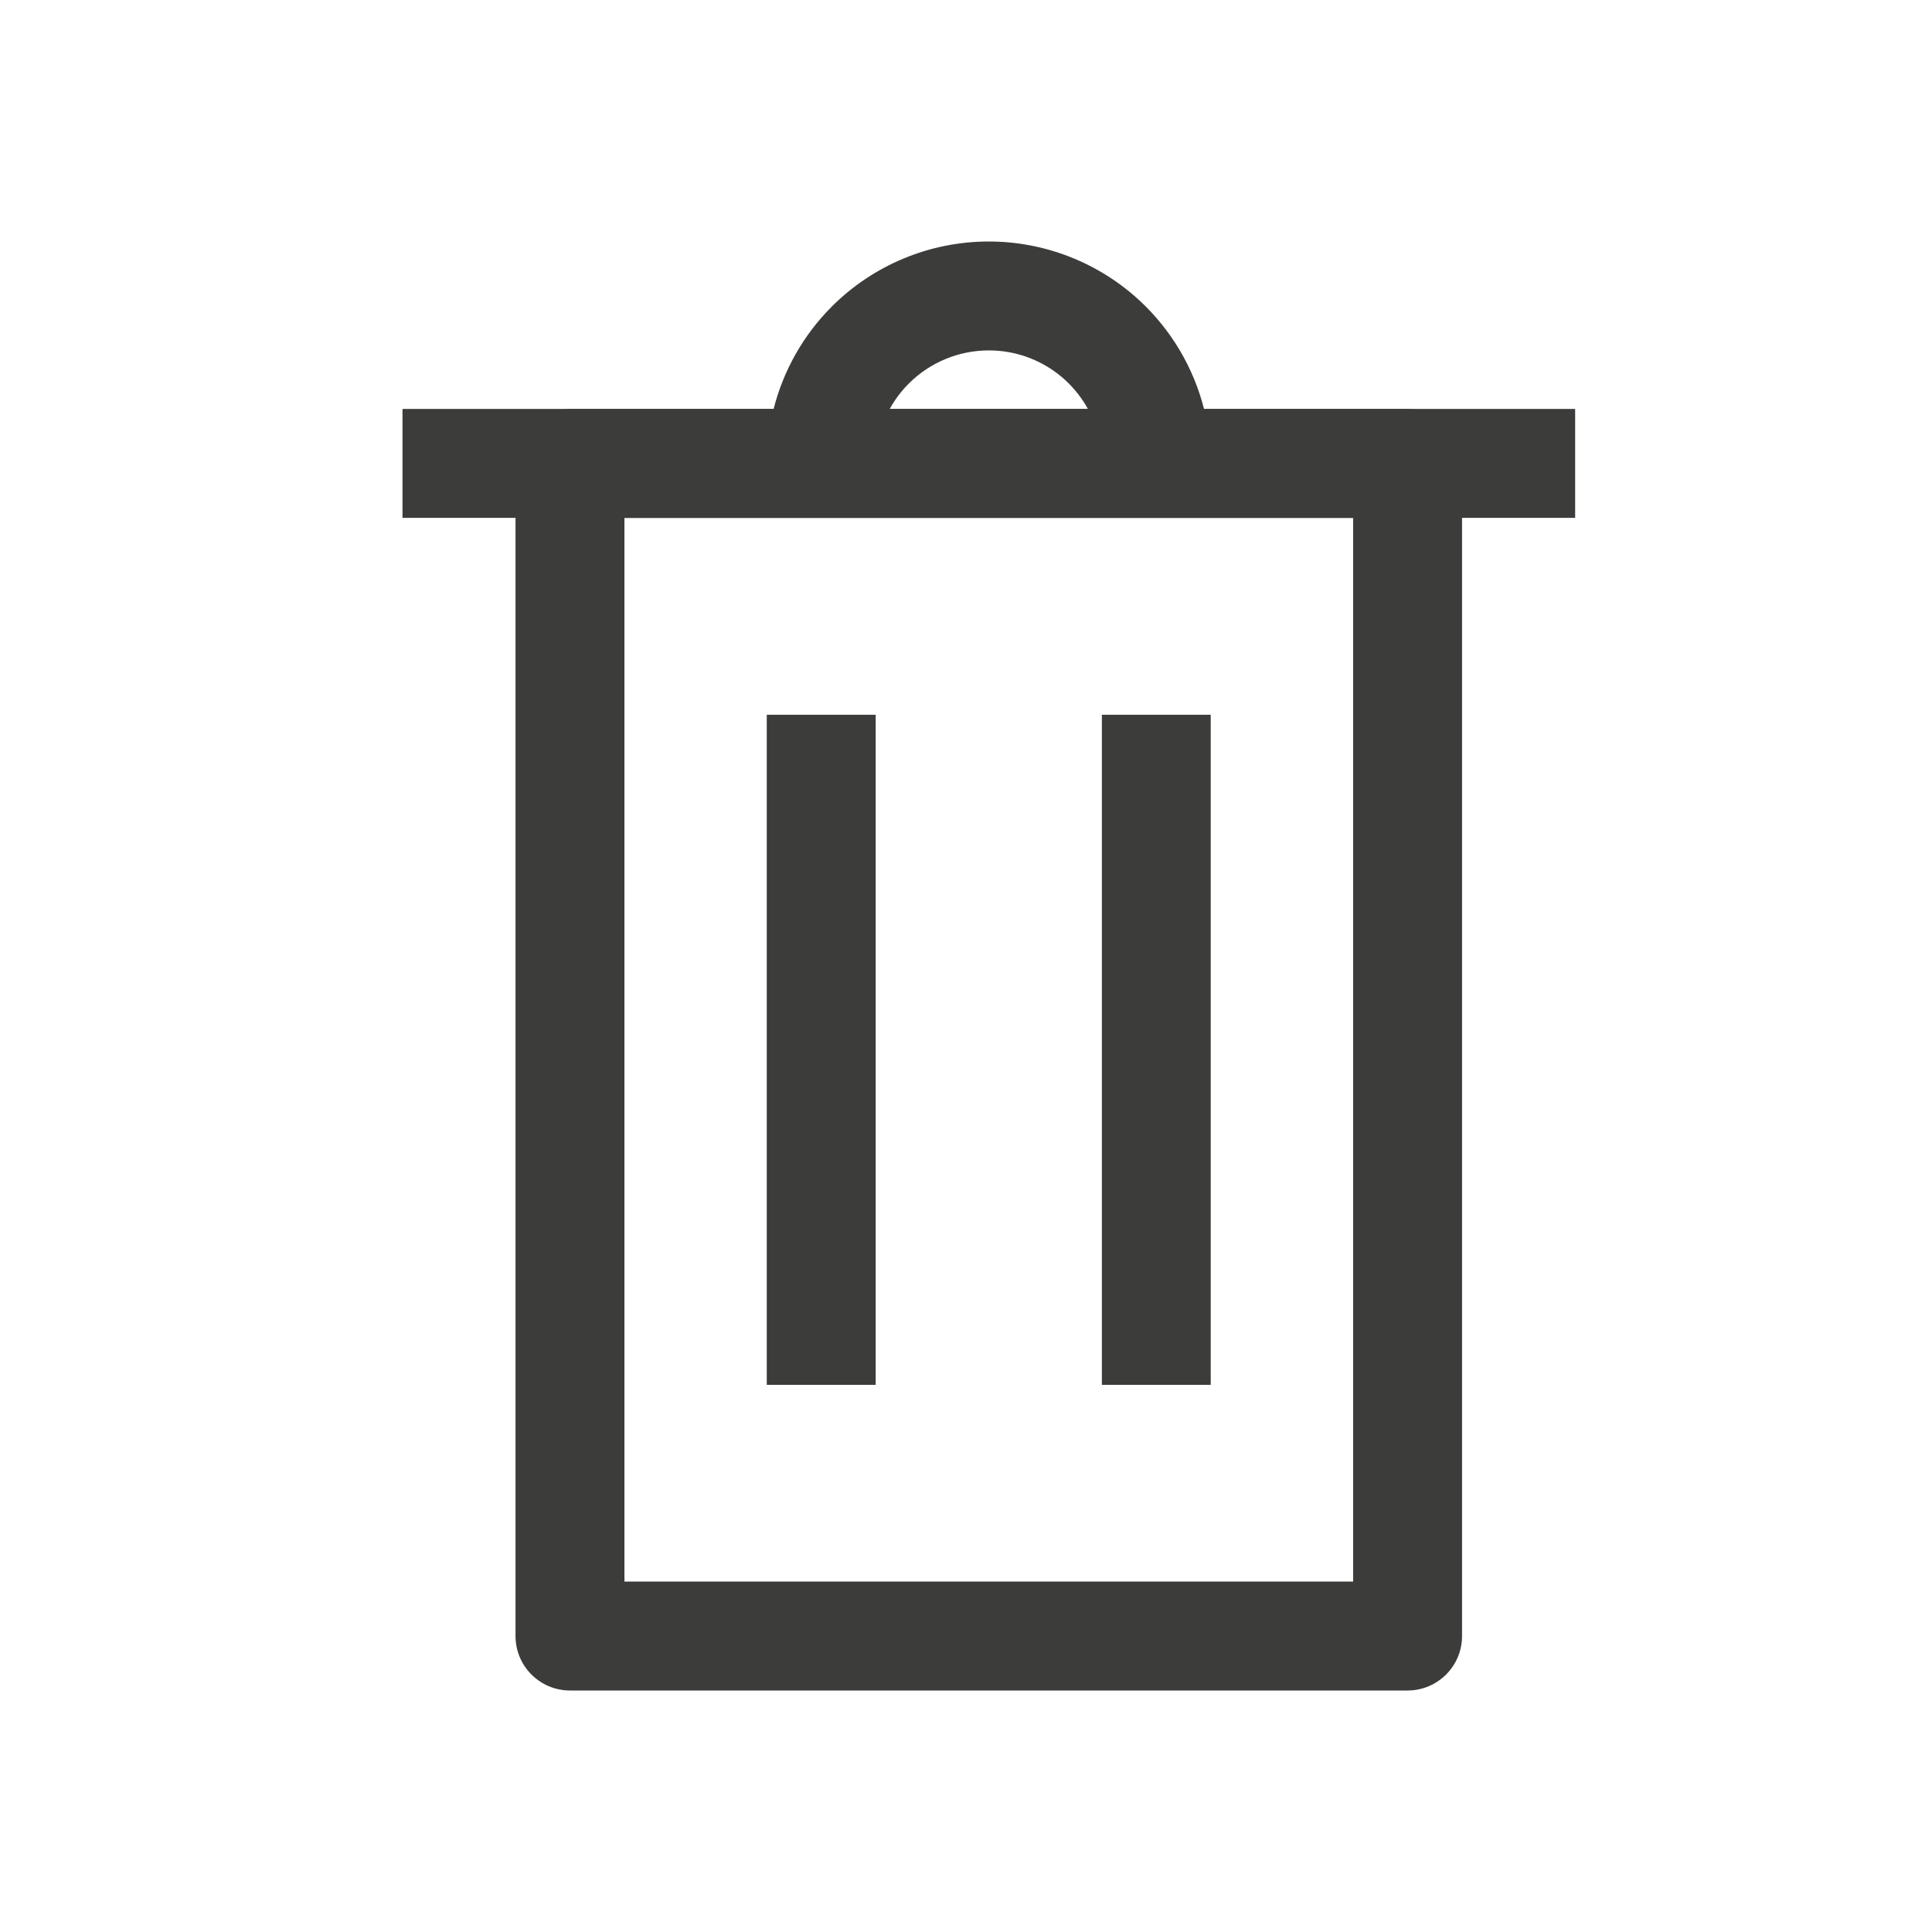 <svg width="24" height="24" viewBox="0 0 24 24" fill="none" xmlns="http://www.w3.org/2000/svg">
<path fill-rule="evenodd" clip-rule="evenodd" d="M13.239 4.727C12.979 4.486 12.637 4.352 12.283 4.353C11.911 4.353 11.553 4.501 11.29 4.764C11.195 4.859 11.115 4.966 11.052 5.081H13.515C13.443 4.95 13.35 4.831 13.239 4.727ZM14.957 5.081C14.827 4.568 14.551 4.1 14.158 3.735C13.648 3.263 12.978 3 12.283 3M14.957 5.081H17.485C17.859 5.081 18.162 5.384 18.162 5.757V20.324C18.162 20.697 17.859 21 17.485 21H7.081C6.707 21 6.404 20.697 6.404 20.324V5.757C6.404 5.384 6.707 5.081 7.081 5.081H9.61C9.731 4.603 9.979 4.162 10.333 3.808C10.85 3.291 11.552 3 12.283 3M7.757 6.434V19.647H16.809V6.434H7.757Z" fill="#3C3C3B"/>
<path fill-rule="evenodd" clip-rule="evenodd" d="M19.567 6.433H5V5.08H19.567V6.433Z" fill="#3C3C3B"/>
<path fill-rule="evenodd" clip-rule="evenodd" d="M9.525 17.203V8.879H10.878V17.203H9.525Z" fill="#3C3C3B"/>
<path fill-rule="evenodd" clip-rule="evenodd" d="M13.688 17.203V8.879H15.04V17.203H13.688Z" fill="#3C3C3B"/>
</svg>
